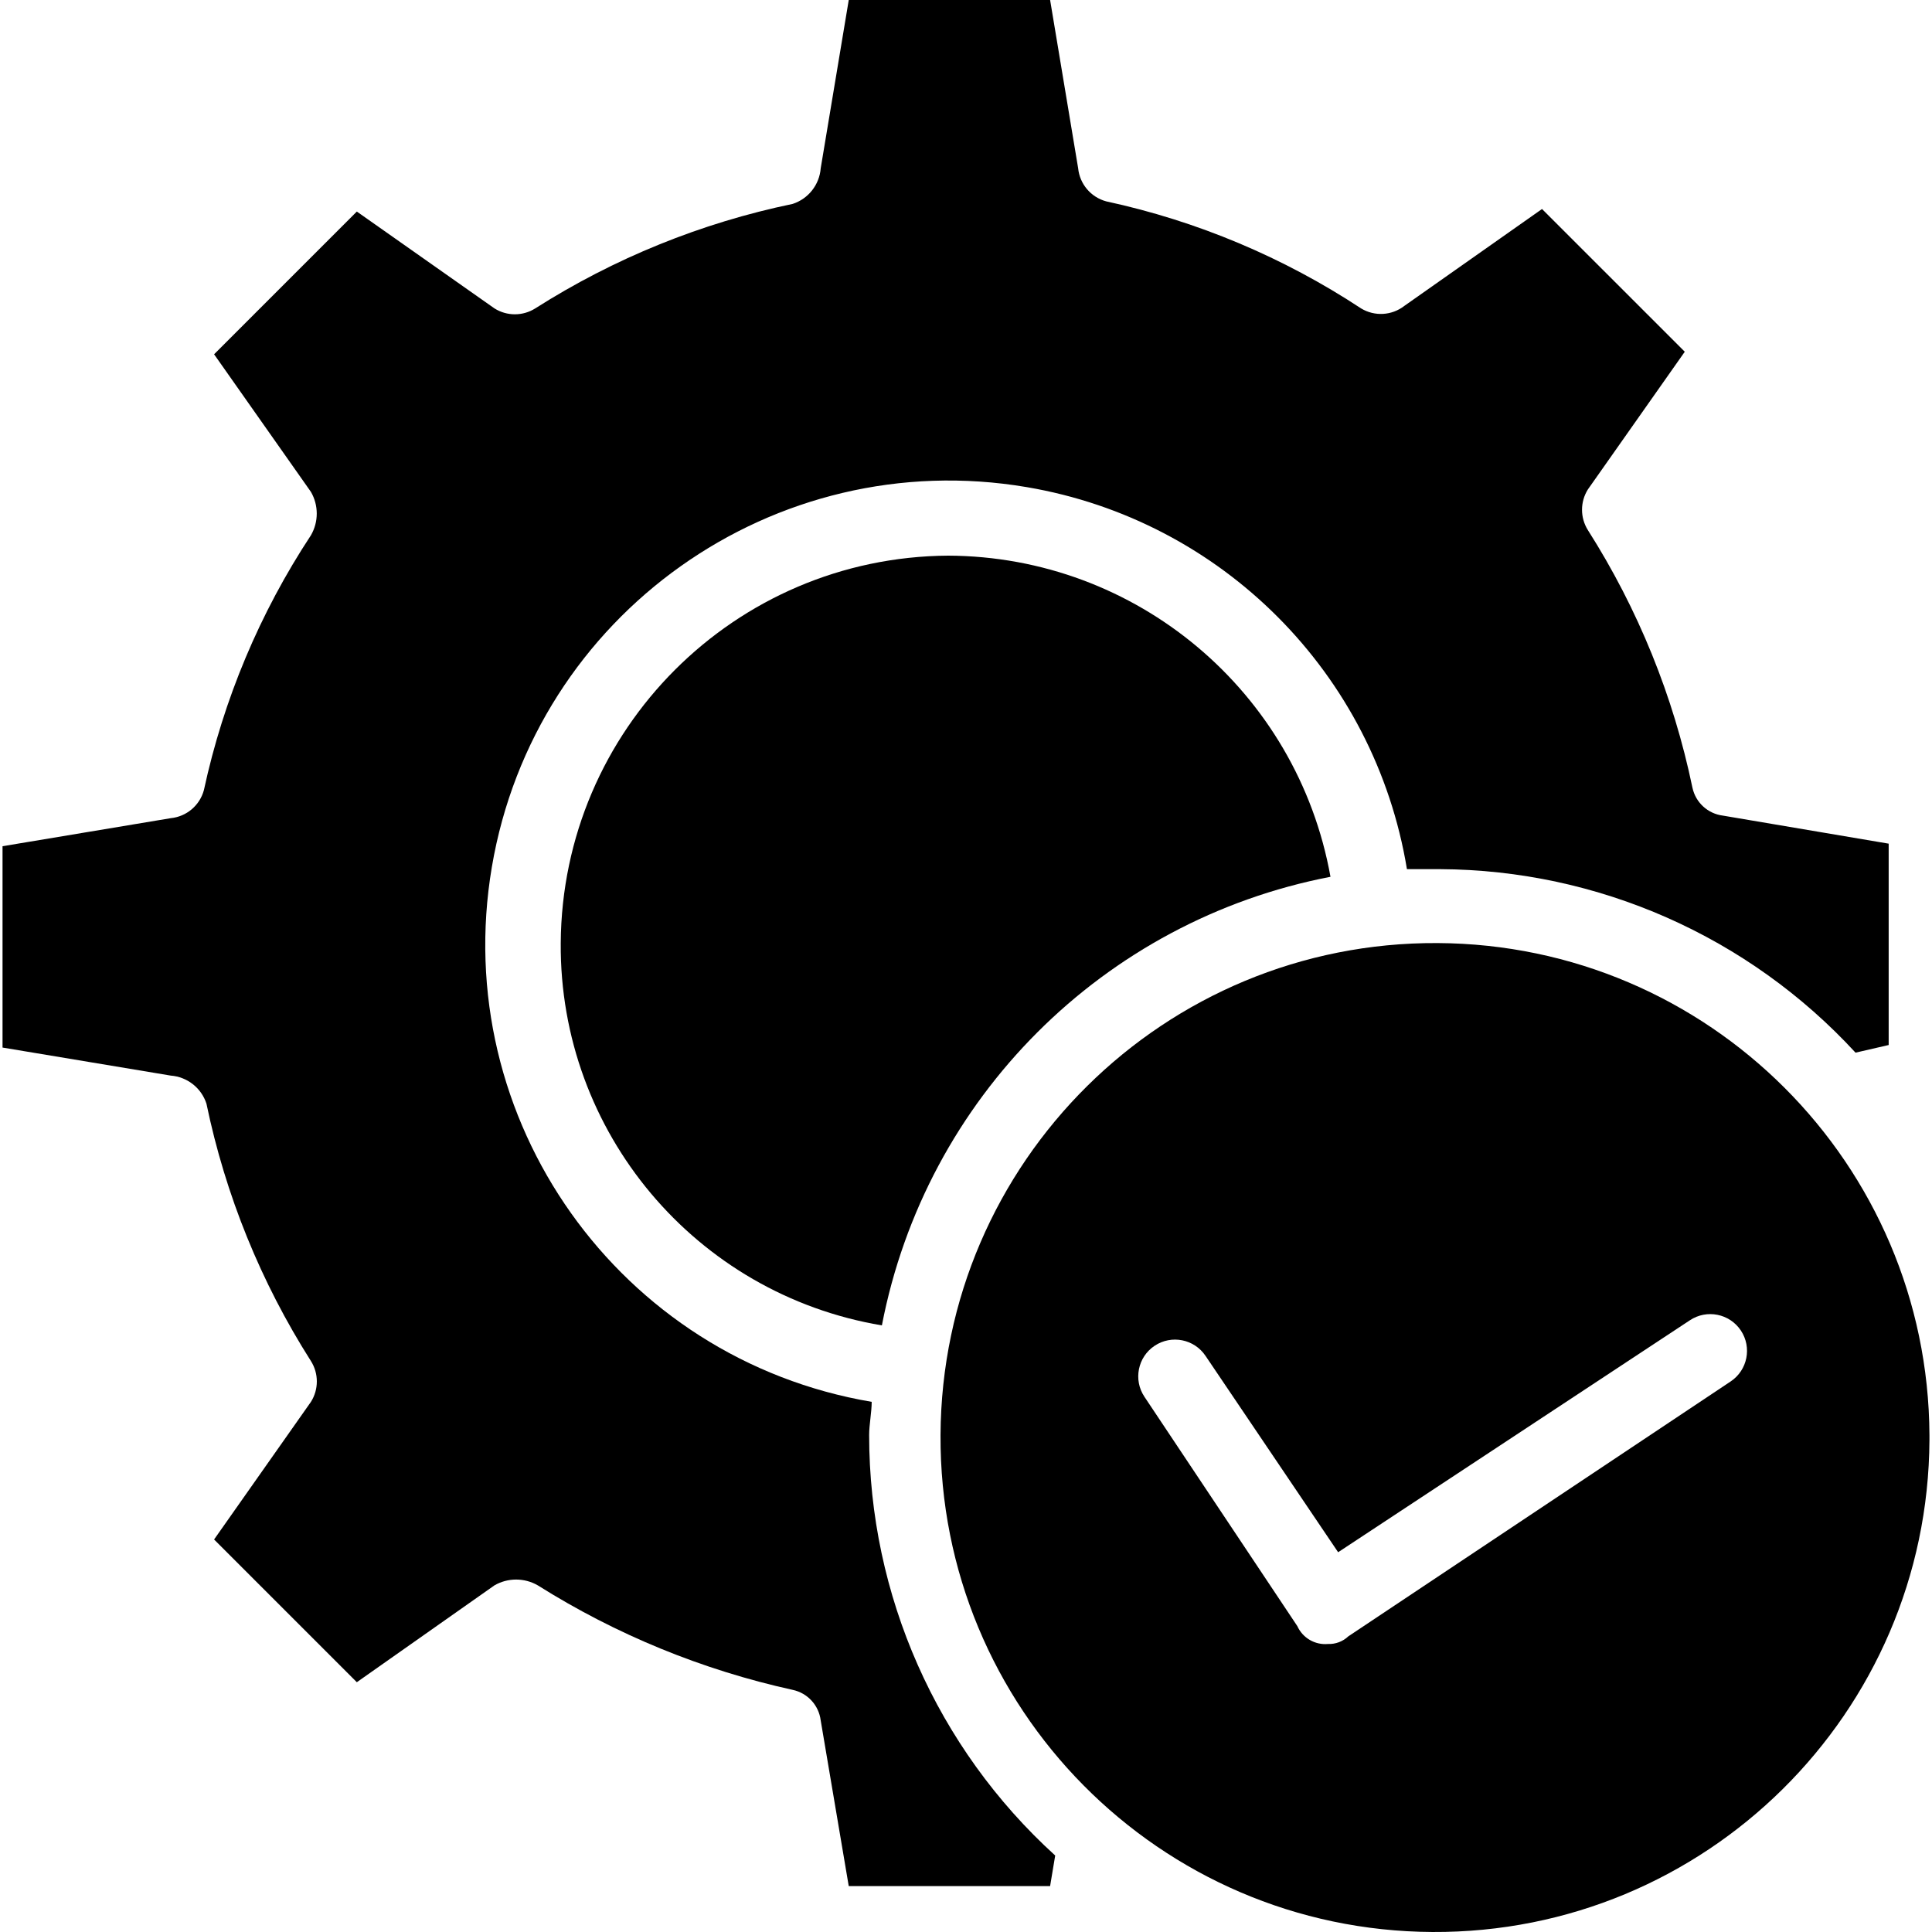 <?xml version="1.0" encoding="iso-8859-1"?>
<!-- Generator: Adobe Illustrator 19.0.0, SVG Export Plug-In . SVG Version: 6.00 Build 0)  -->
<svg version="1.1" id="Capa_1" xmlns="http://www.w3.org/2000/svg" xmlns:xlink="http://www.w3.org/1999/xlink" x="0px" y="0px"
	 viewBox="0 0 396.015 396.015" style="enable-background:new 0 0 396.015 396.015;" xml:space="preserve">
<g>
	<g>
		<g>
			<path d="M194.35,113.894c-43.74,0.285-79.127,35.673-79.412,79.412c-0.278,38.743,27.619,71.954,65.829,78.367
				c8.97-46.566,45.385-82.981,91.951-91.951C265.908,141.74,232.937,114.045,194.35,113.894z"/>
			<path d="M178.154,294.139c0-2.09,0.522-4.702,0.522-6.792c-51.776-8.776-86.634-57.864-77.857-109.64
				c8.776-51.776,57.864-86.634,109.639-77.857c40.032,6.786,71.338,38.242,77.932,78.305h6.792
				c32.38,0.16,63.234,13.788,85.159,37.616l6.792-1.567v-41.273l-33.959-5.747c-3.103-0.379-5.622-2.688-6.269-5.747
				c-3.892-18.739-11.149-36.618-21.42-52.767c-1.61-2.554-1.61-5.805,0-8.359l19.853-28.212L316.08,42.841l-28.212,19.853
				c-2.565,2.001-6.1,2.209-8.882,0.522c-15.909-10.48-33.623-17.92-52.245-21.943c-3.14-0.852-5.427-3.555-5.747-6.792L215.248,0
				h-41.273l-5.747,34.482c-0.257,3.377-2.526,6.266-5.747,7.314c-18.739,3.892-36.618,11.149-52.767,21.42
				c-2.554,1.61-5.805,1.61-8.359,0L73.142,43.363L43.884,72.62l19.853,28.212c1.587,2.748,1.587,6.134,0,8.882
				c-10.48,15.909-17.92,33.623-21.943,52.245c-0.852,3.14-3.555,5.427-6.792,5.747l-34.482,5.747v41.273l34.482,5.747
				c3.377,0.257,6.266,2.526,7.314,5.747c3.892,18.739,11.149,36.618,21.42,52.767c1.61,2.554,1.61,5.805,0,8.359l-19.853,28.212
				l29.257,29.257l28.212-19.853c2.748-1.587,6.134-1.587,8.882,0c16.051,10.097,33.726,17.344,52.245,21.42
				c3.059,0.647,5.368,3.166,5.747,6.269l5.747,33.959h41.273l1.045-6.269C192.004,358.264,178.156,326.963,178.154,294.139z"/>
			<path d="M294.66,193.306c-55.976-0.288-101.587,44.857-101.875,100.833c-0.288,55.976,44.857,101.587,100.833,101.875
				s101.587-44.857,101.875-100.833c0.002-0.347,0.002-0.695,0-1.042C395.207,238.569,350.229,193.592,294.66,193.306z
				 M354.742,283.167L354.742,283.167l-78.367,52.245c-1.125,1.064-2.632,1.629-4.18,1.567c-2.655,0.238-5.169-1.229-6.269-3.657
				l-31.347-47.02c-2.308-3.462-1.373-8.141,2.09-10.449c3.463-2.308,8.141-1.373,10.449,2.09l27.167,40.229l72.098-47.543
				c3.462-2.308,8.141-1.373,10.449,2.09C359.14,276.181,358.204,280.859,354.742,283.167z"/>
		</g>
	</g>
</g>
<g>
</g>
<g>
</g>
<g>
</g>
<g>
</g>
<g>
</g>
<g>
</g>
<g>
</g>
<g>
</g>
<g>
</g>
<g>
</g>
<g>
</g>
<g>
</g>
<g>
</g>
<g>
</g>
<g>
</g>
</svg>
